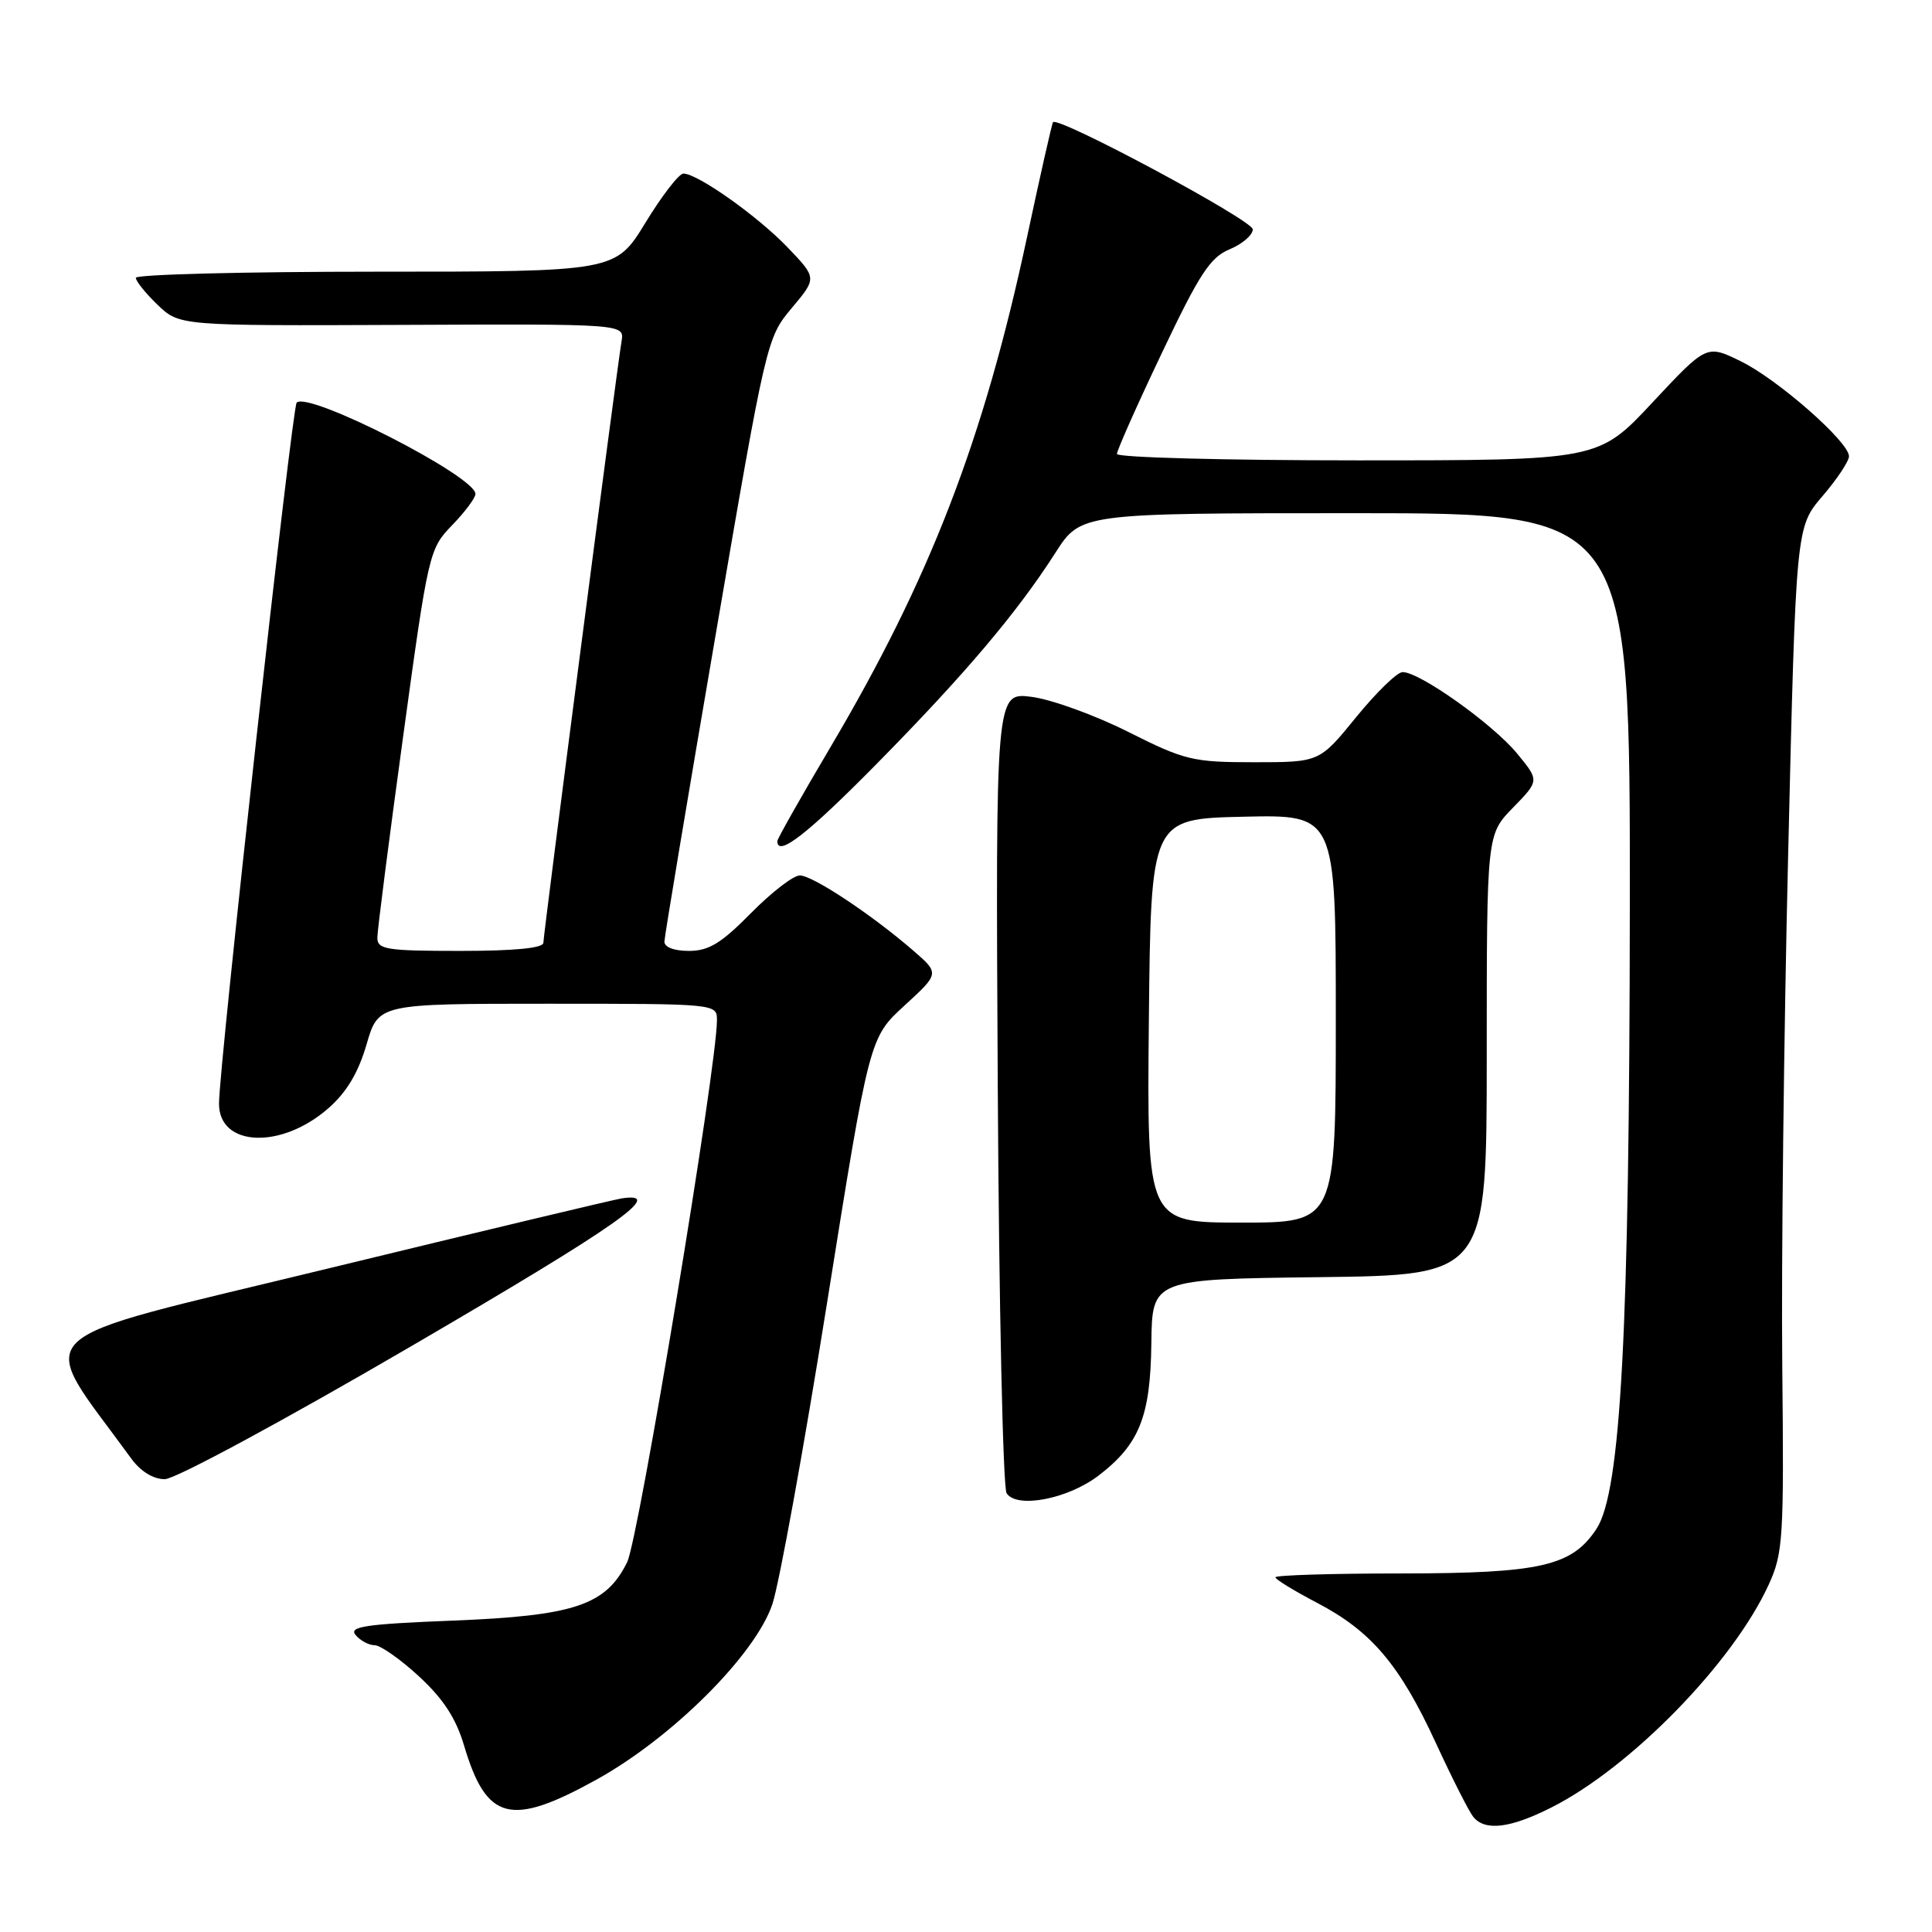 <?xml version="1.0" encoding="UTF-8" standalone="no"?>
<!DOCTYPE svg PUBLIC "-//W3C//DTD SVG 1.1//EN" "http://www.w3.org/Graphics/SVG/1.1/DTD/svg11.dtd" >
<svg xmlns="http://www.w3.org/2000/svg" xmlns:xlink="http://www.w3.org/1999/xlink" version="1.1" viewBox="0 0 256 256">
 <g >
 <path fill="currentColor"
d=" M 205.55 239.51 C 216.10 234.19 229.61 220.34 234.35 210.00 C 236.28 205.79 236.39 203.92 236.16 181.00 C 236.02 167.53 236.37 137.00 236.94 113.18 C 237.97 69.85 237.97 69.85 241.48 65.75 C 243.42 63.49 245.00 61.11 245.00 60.46 C 245.00 58.55 235.51 50.22 230.62 47.85 C 226.13 45.66 226.13 45.66 218.96 53.33 C 211.80 61.00 211.80 61.00 179.90 61.00 C 162.36 61.00 148.00 60.62 148.00 60.15 C 148.00 59.68 150.67 53.67 153.94 46.80 C 158.92 36.30 160.36 34.09 162.94 33.03 C 164.62 32.33 166.00 31.14 166.00 30.39 C 166.00 29.19 140.21 15.36 139.53 16.19 C 139.39 16.36 137.83 23.25 136.07 31.50 C 130.35 58.25 123.23 76.70 110.04 99.00 C 106.17 105.54 103.00 111.15 103.00 111.45 C 103.00 113.63 106.98 110.53 116.13 101.25 C 127.83 89.38 134.77 81.18 139.85 73.24 C 143.21 68.00 143.21 68.00 179.60 68.00 C 216.00 68.00 216.00 68.00 215.96 120.25 C 215.91 176.39 214.78 197.64 211.55 202.57 C 208.30 207.52 204.16 208.47 185.75 208.49 C 176.54 208.49 169.00 208.72 169.00 209.00 C 169.00 209.28 171.48 210.79 174.51 212.38 C 181.71 216.14 185.48 220.59 190.27 230.98 C 192.43 235.67 194.66 240.06 195.22 240.75 C 196.78 242.66 200.10 242.26 205.55 239.51 Z  M 79.00 235.83 C 89.05 230.28 100.07 219.29 102.34 212.57 C 103.25 209.86 106.52 191.86 109.60 172.57 C 115.20 137.50 115.20 137.50 119.85 133.24 C 124.50 128.98 124.50 128.98 121.00 125.95 C 115.49 121.18 107.68 116.00 105.98 116.00 C 105.12 116.00 102.21 118.25 99.50 121.00 C 95.57 124.99 93.91 126.00 91.29 126.00 C 89.30 126.00 88.01 125.50 88.04 124.75 C 88.06 124.06 91.11 105.79 94.82 84.15 C 101.52 45.08 101.60 44.76 104.91 40.82 C 108.25 36.84 108.25 36.84 104.37 32.79 C 100.40 28.64 92.43 23.00 90.55 23.00 C 89.97 23.00 87.71 25.93 85.53 29.50 C 81.56 36.00 81.56 36.00 49.78 36.00 C 32.30 36.00 18.00 36.37 18.00 36.81 C 18.00 37.26 19.30 38.87 20.89 40.40 C 23.79 43.17 23.79 43.17 53.26 43.05 C 82.74 42.92 82.74 42.92 82.36 45.21 C 81.69 49.21 72.00 123.80 72.00 124.92 C 72.00 125.63 68.19 126.00 61.00 126.00 C 51.19 126.00 50.00 125.81 50.00 124.25 C 50.00 123.29 51.54 111.31 53.41 97.64 C 56.76 73.17 56.87 72.73 59.91 69.59 C 61.61 67.84 63.00 65.97 63.00 65.45 C 63.00 63.11 40.86 51.80 39.31 53.35 C 38.70 53.96 29.05 141.01 29.02 146.21 C 28.98 151.98 37.27 152.34 43.52 146.84 C 45.93 144.74 47.49 142.11 48.57 138.39 C 50.14 133.00 50.14 133.00 72.57 133.00 C 94.98 133.00 95.00 133.00 95.00 135.19 C 95.00 141.31 84.63 203.91 83.10 207.00 C 80.28 212.71 76.12 214.10 59.97 214.74 C 48.39 215.20 46.19 215.53 47.12 216.65 C 47.74 217.39 48.87 218.00 49.64 218.00 C 50.41 218.00 53.06 219.86 55.52 222.13 C 58.73 225.09 60.42 227.68 61.49 231.29 C 64.46 241.28 67.64 242.11 79.00 235.83 Z  M 145.54 195.54 C 150.97 191.39 152.44 187.72 152.56 178.00 C 152.66 169.50 152.66 169.50 174.83 169.23 C 197.00 168.96 197.00 168.96 197.00 139.77 C 197.00 110.58 197.00 110.58 200.49 107.01 C 203.98 103.43 203.98 103.43 201.01 99.83 C 197.79 95.92 187.99 88.96 185.83 89.06 C 185.10 89.09 182.33 91.79 179.67 95.06 C 174.84 101.00 174.84 101.00 166.17 101.00 C 158.05 101.00 157.00 100.75 149.50 96.98 C 145.10 94.77 139.34 92.68 136.71 92.34 C 131.92 91.72 131.92 91.72 132.21 144.11 C 132.37 172.92 132.90 197.11 133.38 197.86 C 134.71 199.93 141.47 198.64 145.54 195.54 Z  M 54.66 178.28 C 81.92 162.38 88.31 157.89 82.40 158.79 C 81.35 158.95 63.73 163.16 43.24 168.14 C 2.22 178.12 4.67 175.74 17.38 193.25 C 18.62 194.96 20.30 196.00 21.84 196.00 C 23.21 196.00 37.65 188.21 54.66 178.28 Z  M 152.23 135.25 C 152.50 108.50 152.50 108.50 164.75 108.22 C 177.00 107.94 177.00 107.94 177.00 134.97 C 177.00 162.00 177.00 162.00 164.48 162.00 C 151.97 162.00 151.97 162.00 152.23 135.25 Z "/>
</g>
</svg>